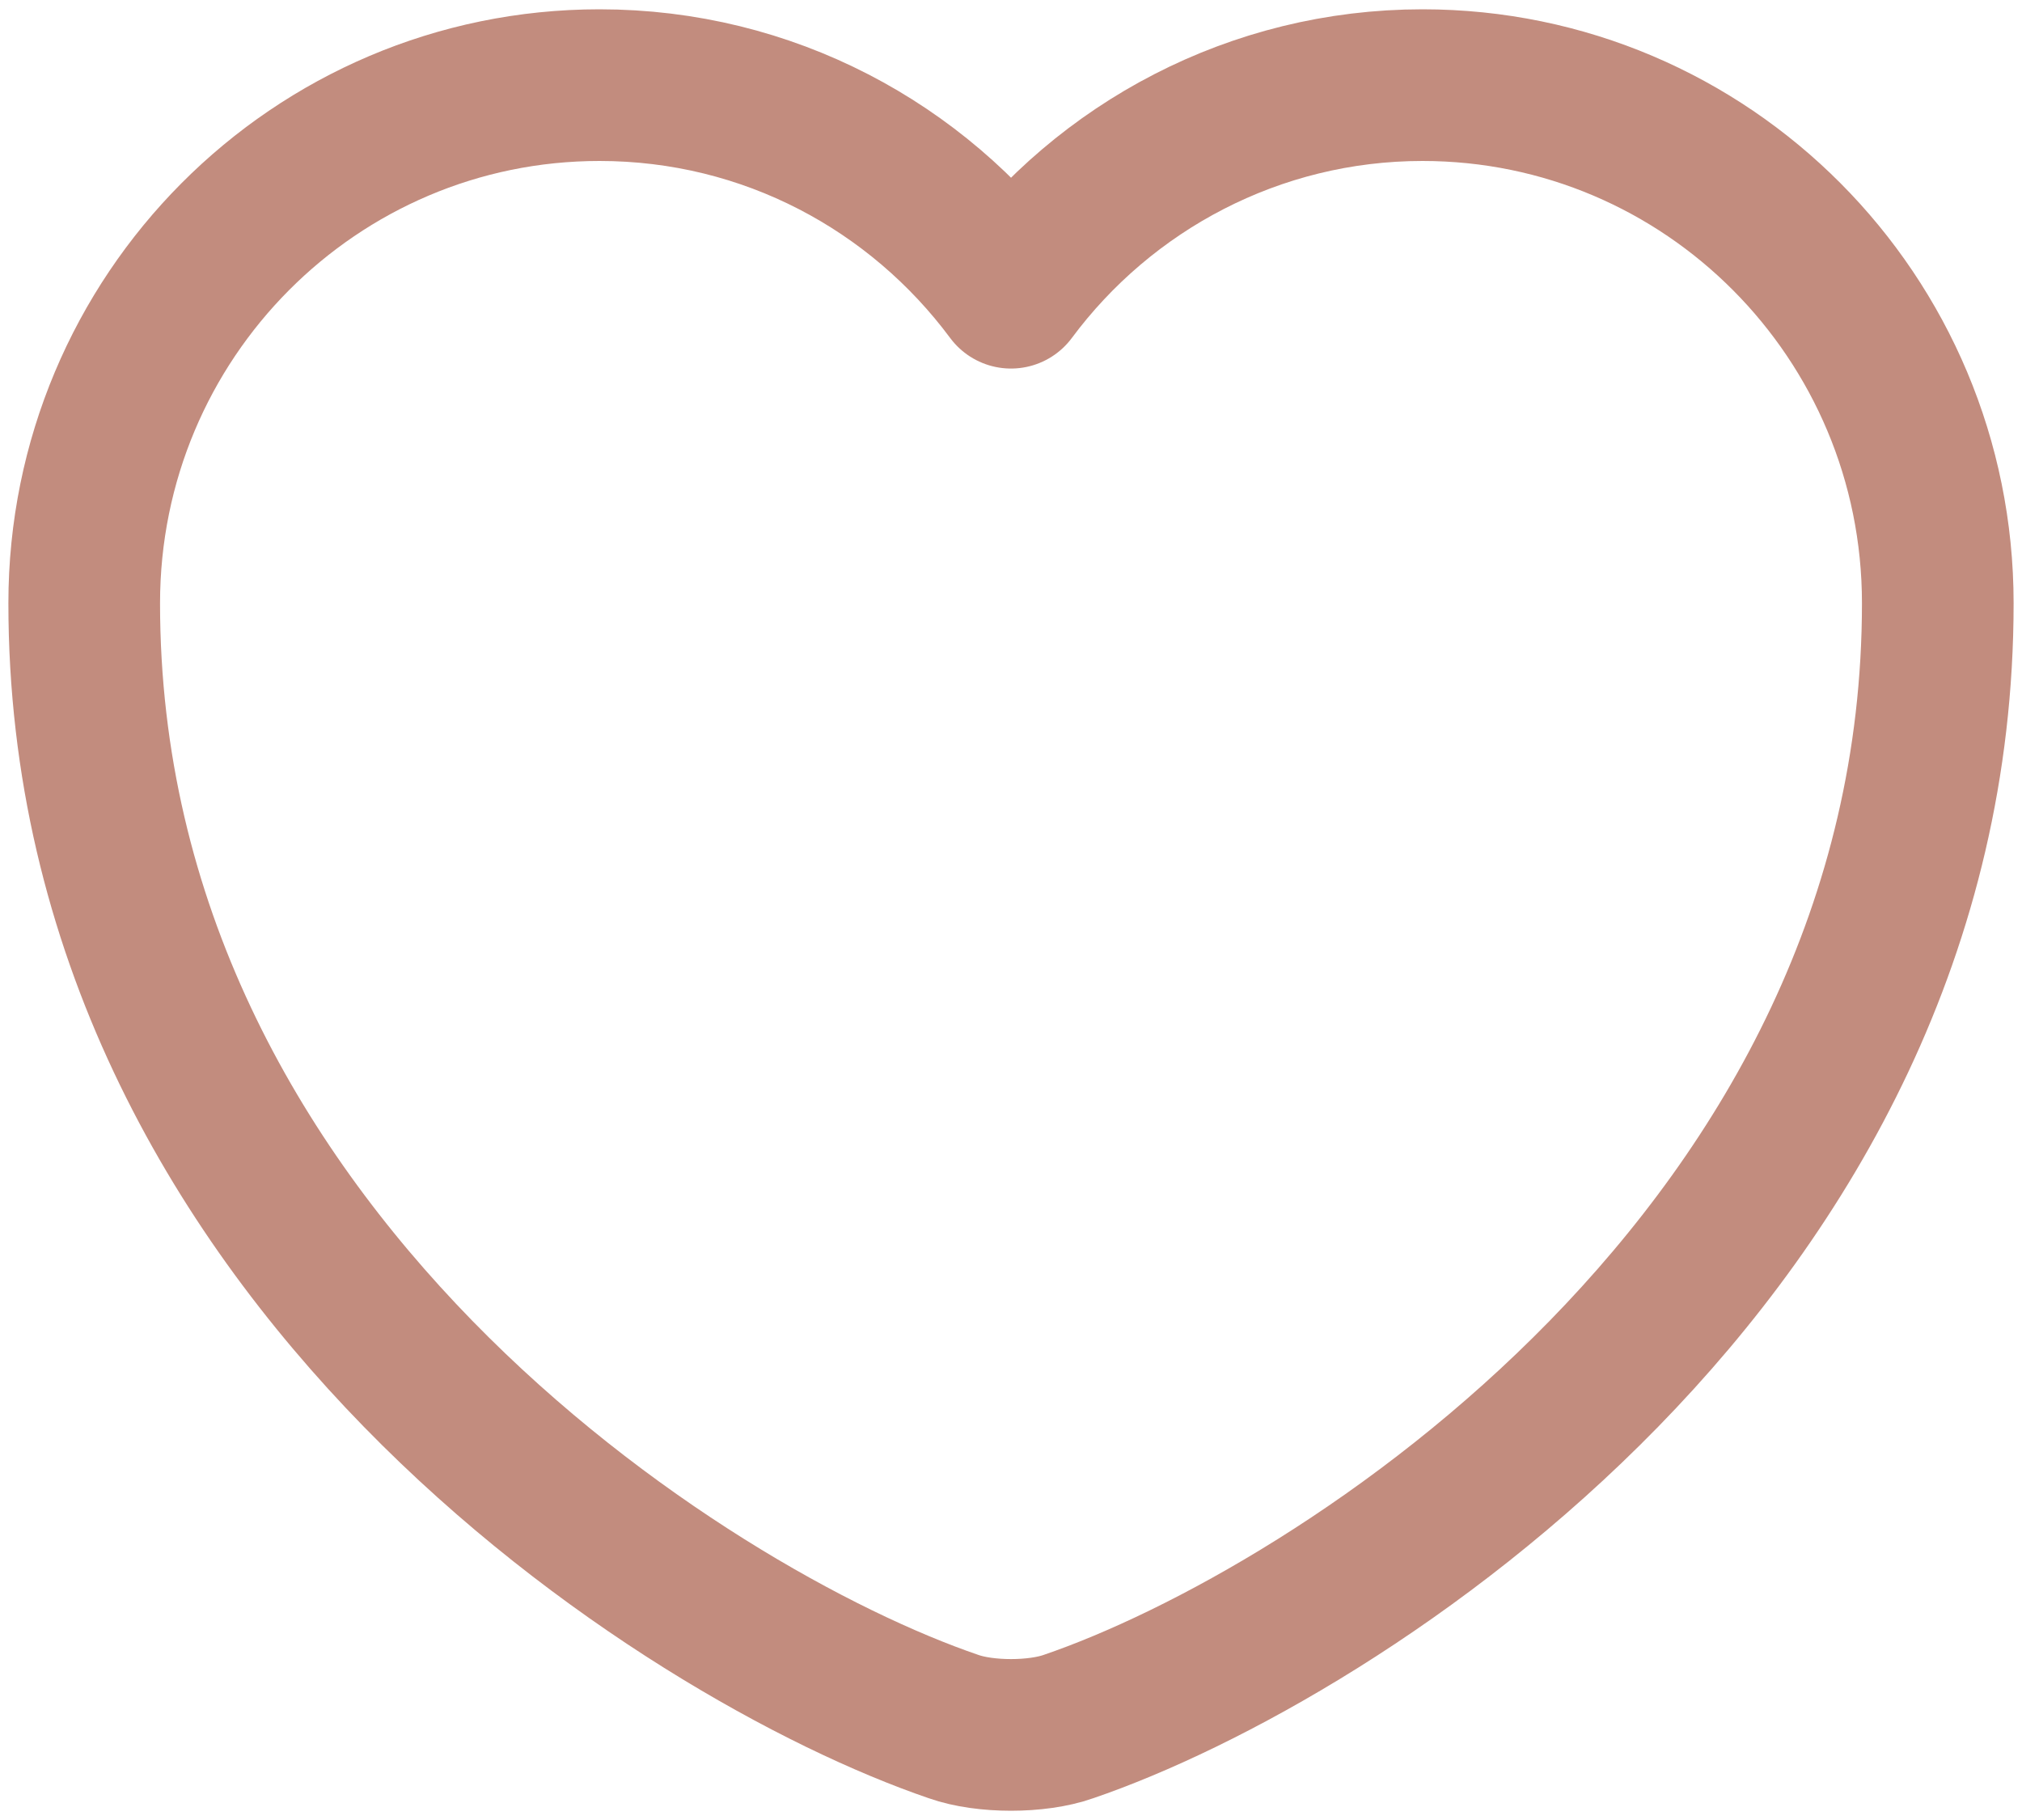 <svg width="20" height="18" viewBox="0 0 20 18" fill="none" xmlns="http://www.w3.org/2000/svg">
<path d="M10.568 17.076C10.257 17.186 9.743 17.186 9.432 17.076C6.773 16.168 0.833 12.383 0.833 5.966C0.833 3.133 3.116 0.842 5.93 0.842C7.598 0.842 9.074 1.648 10 2.895C10.926 1.648 12.411 0.842 14.07 0.842C16.884 0.842 19.167 3.133 19.167 5.966C19.167 12.383 13.227 16.168 10.568 17.076Z" stroke="#C28C7E" stroke-width="1.5" stroke-linecap="round" stroke-linejoin="round"/>
</svg>
